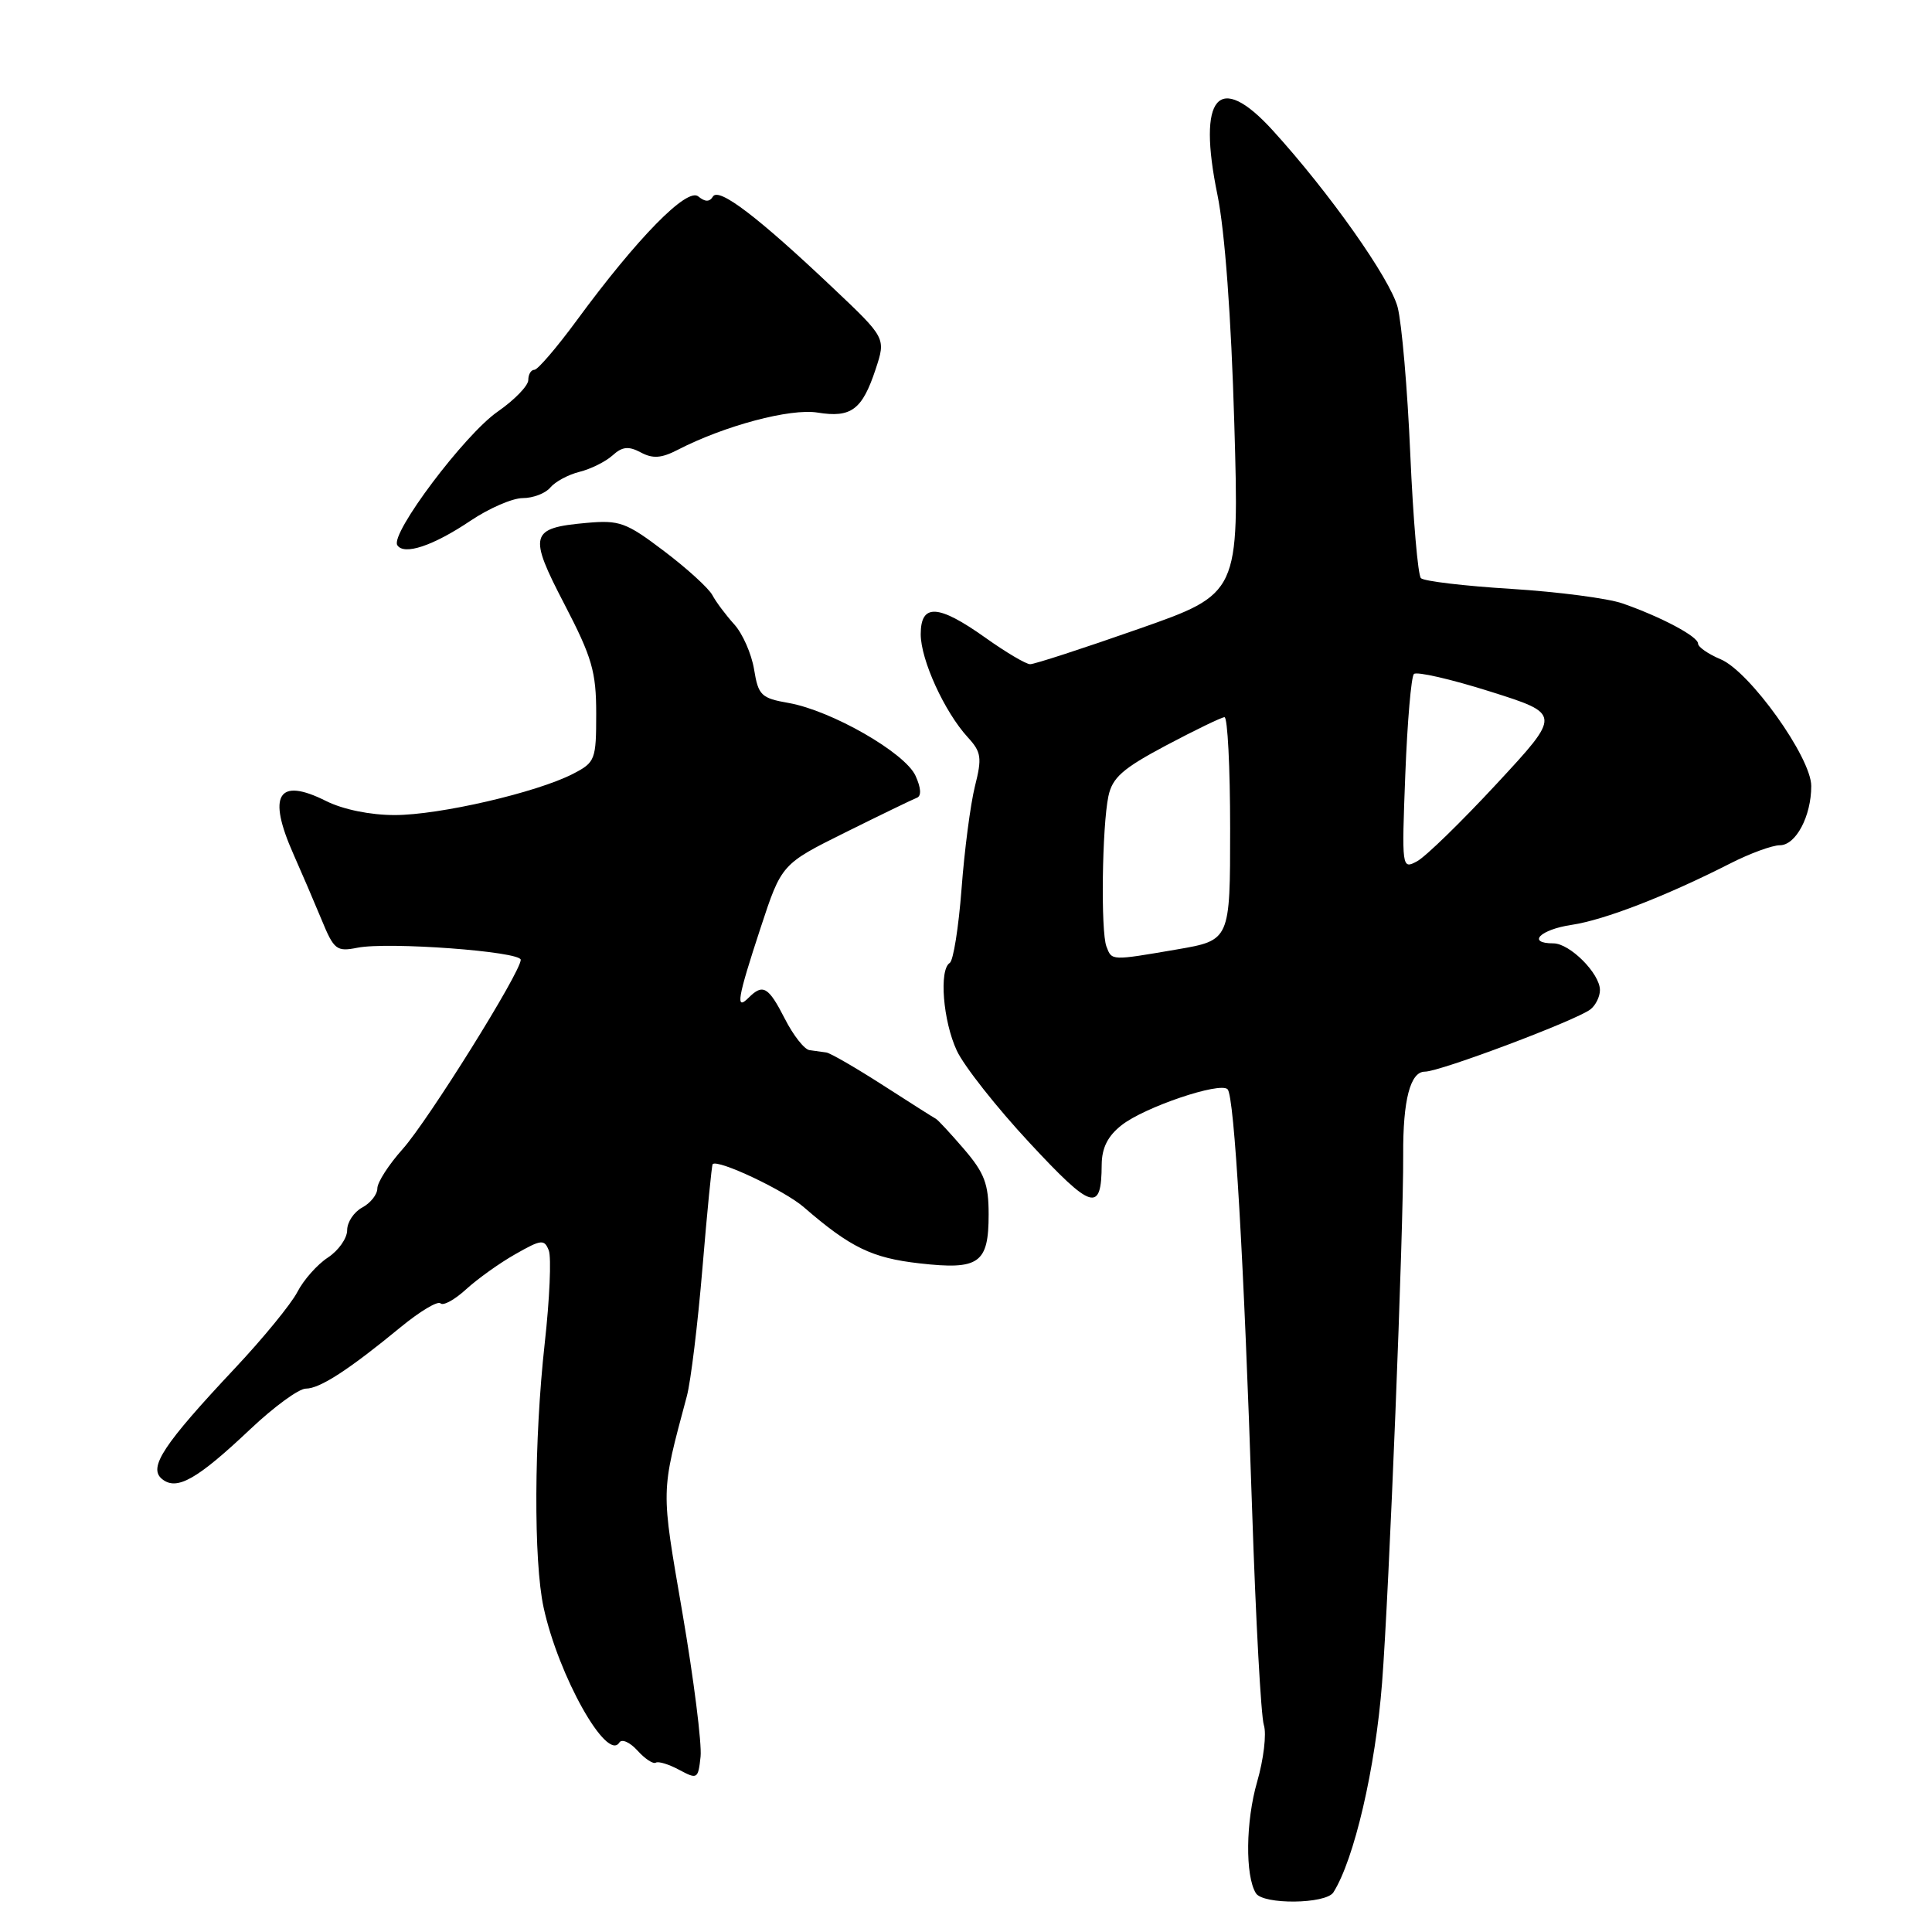 <?xml version="1.0" encoding="UTF-8" standalone="no"?>
<!DOCTYPE svg PUBLIC "-//W3C//DTD SVG 1.1//EN" "http://www.w3.org/Graphics/SVG/1.1/DTD/svg11.dtd" >
<svg xmlns="http://www.w3.org/2000/svg" xmlns:xlink="http://www.w3.org/1999/xlink" version="1.1" viewBox="0 0 256 256">
 <g >
 <path fill="currentColor"
d=" M 176.68 250.75 C 179.44 246.39 182.25 234.33 183.13 223.00 C 184.05 211.20 185.99 162.75 185.93 153.00 C 185.89 145.76 186.87 142.00 188.80 142.00 C 190.79 142.01 208.92 135.18 210.75 133.74 C 211.44 133.20 212.00 132.05 212.00 131.19 C 212.00 129.00 208.01 125.00 205.83 125.00 C 202.26 125.00 204.07 123.17 208.25 122.55 C 212.59 121.90 220.74 118.75 229.25 114.42 C 231.86 113.09 234.83 112.00 235.84 112.00 C 237.96 112.00 240.00 108.15 240.00 104.15 C 240.00 100.38 231.85 88.98 228.00 87.36 C 226.35 86.67 225.00 85.73 225.00 85.28 C 225.00 84.34 220.13 81.75 215.00 79.96 C 213.07 79.28 206.44 78.42 200.25 78.03 C 194.06 77.65 188.67 77.01 188.28 76.61 C 187.88 76.21 187.25 68.83 186.87 60.19 C 186.50 51.56 185.74 42.78 185.19 40.69 C 184.19 36.91 176.09 25.44 168.62 17.25 C 161.45 9.39 158.62 12.70 161.32 25.83 C 162.30 30.62 163.14 41.99 163.55 56.08 C 164.21 78.66 164.21 78.66 150.86 83.34 C 143.51 85.92 137.05 88.02 136.50 88.01 C 135.95 88.01 133.28 86.43 130.57 84.50 C 124.31 80.05 122.00 79.93 122.00 84.04 C 122.00 87.43 125.15 94.33 128.24 97.70 C 130.03 99.65 130.14 100.40 129.18 104.20 C 128.59 106.57 127.79 112.68 127.41 117.78 C 127.02 122.89 126.32 127.30 125.85 127.59 C 124.41 128.48 124.95 135.29 126.78 139.21 C 127.72 141.24 132.07 146.76 136.44 151.45 C 144.71 160.35 145.95 160.72 145.98 154.32 C 146.00 152.10 146.78 150.53 148.62 149.09 C 151.65 146.70 161.65 143.32 162.66 144.33 C 163.56 145.22 164.82 166.88 165.91 200.00 C 166.39 214.57 167.09 227.44 167.47 228.59 C 167.84 229.74 167.44 233.11 166.58 236.09 C 165.06 241.33 164.98 248.54 166.41 250.86 C 167.37 252.40 175.68 252.31 176.68 250.75 Z  M 90.43 213.75 C 87.55 196.97 87.53 198.06 91.01 185.00 C 91.53 183.07 92.46 175.43 93.08 168.00 C 93.70 160.57 94.31 154.39 94.43 154.26 C 95.07 153.55 103.93 157.72 106.50 159.95 C 112.69 165.31 115.54 166.69 121.83 167.40 C 129.75 168.30 131.00 167.41 131.00 160.91 C 131.00 156.89 130.45 155.43 127.75 152.28 C 125.96 150.20 124.28 148.38 124.00 148.24 C 123.72 148.10 120.58 146.10 117.00 143.80 C 113.42 141.50 110.05 139.55 109.50 139.46 C 108.95 139.38 107.95 139.24 107.27 139.15 C 106.59 139.07 105.12 137.20 104.00 135.00 C 101.82 130.73 101.09 130.31 99.20 132.20 C 97.42 133.98 97.71 132.30 100.78 122.95 C 103.56 114.50 103.56 114.50 112.03 110.29 C 116.69 107.98 120.94 105.92 121.49 105.71 C 122.11 105.48 122.05 104.41 121.31 102.79 C 119.92 99.74 110.19 94.16 104.51 93.15 C 100.85 92.51 100.48 92.14 99.92 88.70 C 99.58 86.64 98.40 83.95 97.29 82.73 C 96.18 81.50 94.87 79.76 94.39 78.85 C 93.90 77.94 91.03 75.32 88.00 73.03 C 82.96 69.21 82.09 68.89 77.69 69.29 C 70.21 69.96 69.98 70.82 74.80 80.08 C 78.45 87.11 79.00 89.00 79.00 94.56 C 79.00 100.67 78.87 101.02 75.94 102.53 C 71.15 105.01 58.22 108.00 52.30 108.00 C 49.05 108.00 45.45 107.26 43.21 106.14 C 36.83 102.94 35.38 105.31 38.90 113.22 C 39.95 115.58 41.61 119.45 42.60 121.84 C 44.25 125.86 44.60 126.13 47.36 125.58 C 51.40 124.77 69.00 126.07 69.00 127.18 C 69.00 128.82 56.74 148.46 53.36 152.25 C 51.51 154.32 50.00 156.66 50.00 157.47 C 50.00 158.27 49.10 159.41 48.00 160.00 C 46.90 160.59 46.00 161.94 46.00 163.01 C 46.00 164.08 44.85 165.71 43.45 166.63 C 42.05 167.54 40.22 169.60 39.40 171.20 C 38.57 172.80 34.85 177.34 31.13 181.30 C 21.64 191.41 19.63 194.45 21.45 195.96 C 23.40 197.58 26.08 196.07 33.18 189.36 C 36.30 186.41 39.60 184.00 40.52 184.00 C 42.38 184.00 46.19 181.53 53.11 175.84 C 55.64 173.76 58.01 172.34 58.37 172.70 C 58.73 173.06 60.25 172.22 61.76 170.84 C 63.27 169.46 66.20 167.36 68.29 166.18 C 71.73 164.22 72.13 164.18 72.72 165.70 C 73.07 166.62 72.83 172.15 72.18 177.98 C 70.76 190.77 70.69 206.84 72.03 213.00 C 74.00 222.07 80.43 233.53 82.07 230.89 C 82.39 230.38 83.46 230.85 84.46 231.95 C 85.45 233.05 86.55 233.78 86.90 233.56 C 87.24 233.35 88.64 233.78 90.01 234.52 C 92.40 235.80 92.51 235.73 92.83 232.76 C 93.01 231.06 91.93 222.50 90.43 213.75 Z  M 62.36 68.99 C 64.80 67.35 67.91 66.00 69.27 66.00 C 70.64 66.00 72.28 65.37 72.92 64.60 C 73.56 63.83 75.30 62.89 76.79 62.52 C 78.28 62.15 80.25 61.17 81.17 60.34 C 82.46 59.17 83.29 59.09 84.91 59.95 C 86.49 60.80 87.64 60.72 89.79 59.61 C 95.98 56.41 104.72 54.08 108.34 54.67 C 112.79 55.39 114.25 54.30 116.03 48.91 C 117.39 44.79 117.39 44.79 110.37 38.15 C 100.43 28.74 95.25 24.79 94.47 26.04 C 94.02 26.78 93.43 26.77 92.53 26.03 C 91.05 24.79 84.45 31.52 76.41 42.47 C 73.77 46.06 71.25 49.00 70.81 49.00 C 70.36 49.00 70.00 49.61 70.00 50.36 C 70.00 51.11 68.18 52.99 65.95 54.54 C 61.57 57.57 51.70 70.70 52.64 72.23 C 53.51 73.63 57.40 72.33 62.36 68.99 Z  M 146.61 125.42 C 145.84 123.43 146.03 109.50 146.87 105.50 C 147.39 103.04 148.76 101.83 154.50 98.78 C 158.35 96.74 161.84 95.05 162.25 95.03 C 162.66 95.01 163.00 101.66 163.00 109.80 C 163.00 124.59 163.00 124.59 155.98 125.80 C 147.17 127.31 147.33 127.31 146.61 125.42 Z  M 186.21 102.60 C 186.48 95.65 186.99 89.68 187.35 89.31 C 187.72 88.95 192.26 89.99 197.45 91.63 C 206.89 94.61 206.89 94.61 198.35 103.82 C 193.65 108.89 188.89 113.53 187.76 114.13 C 185.75 115.21 185.73 115.07 186.21 102.60 Z "/>
</g>
</svg>